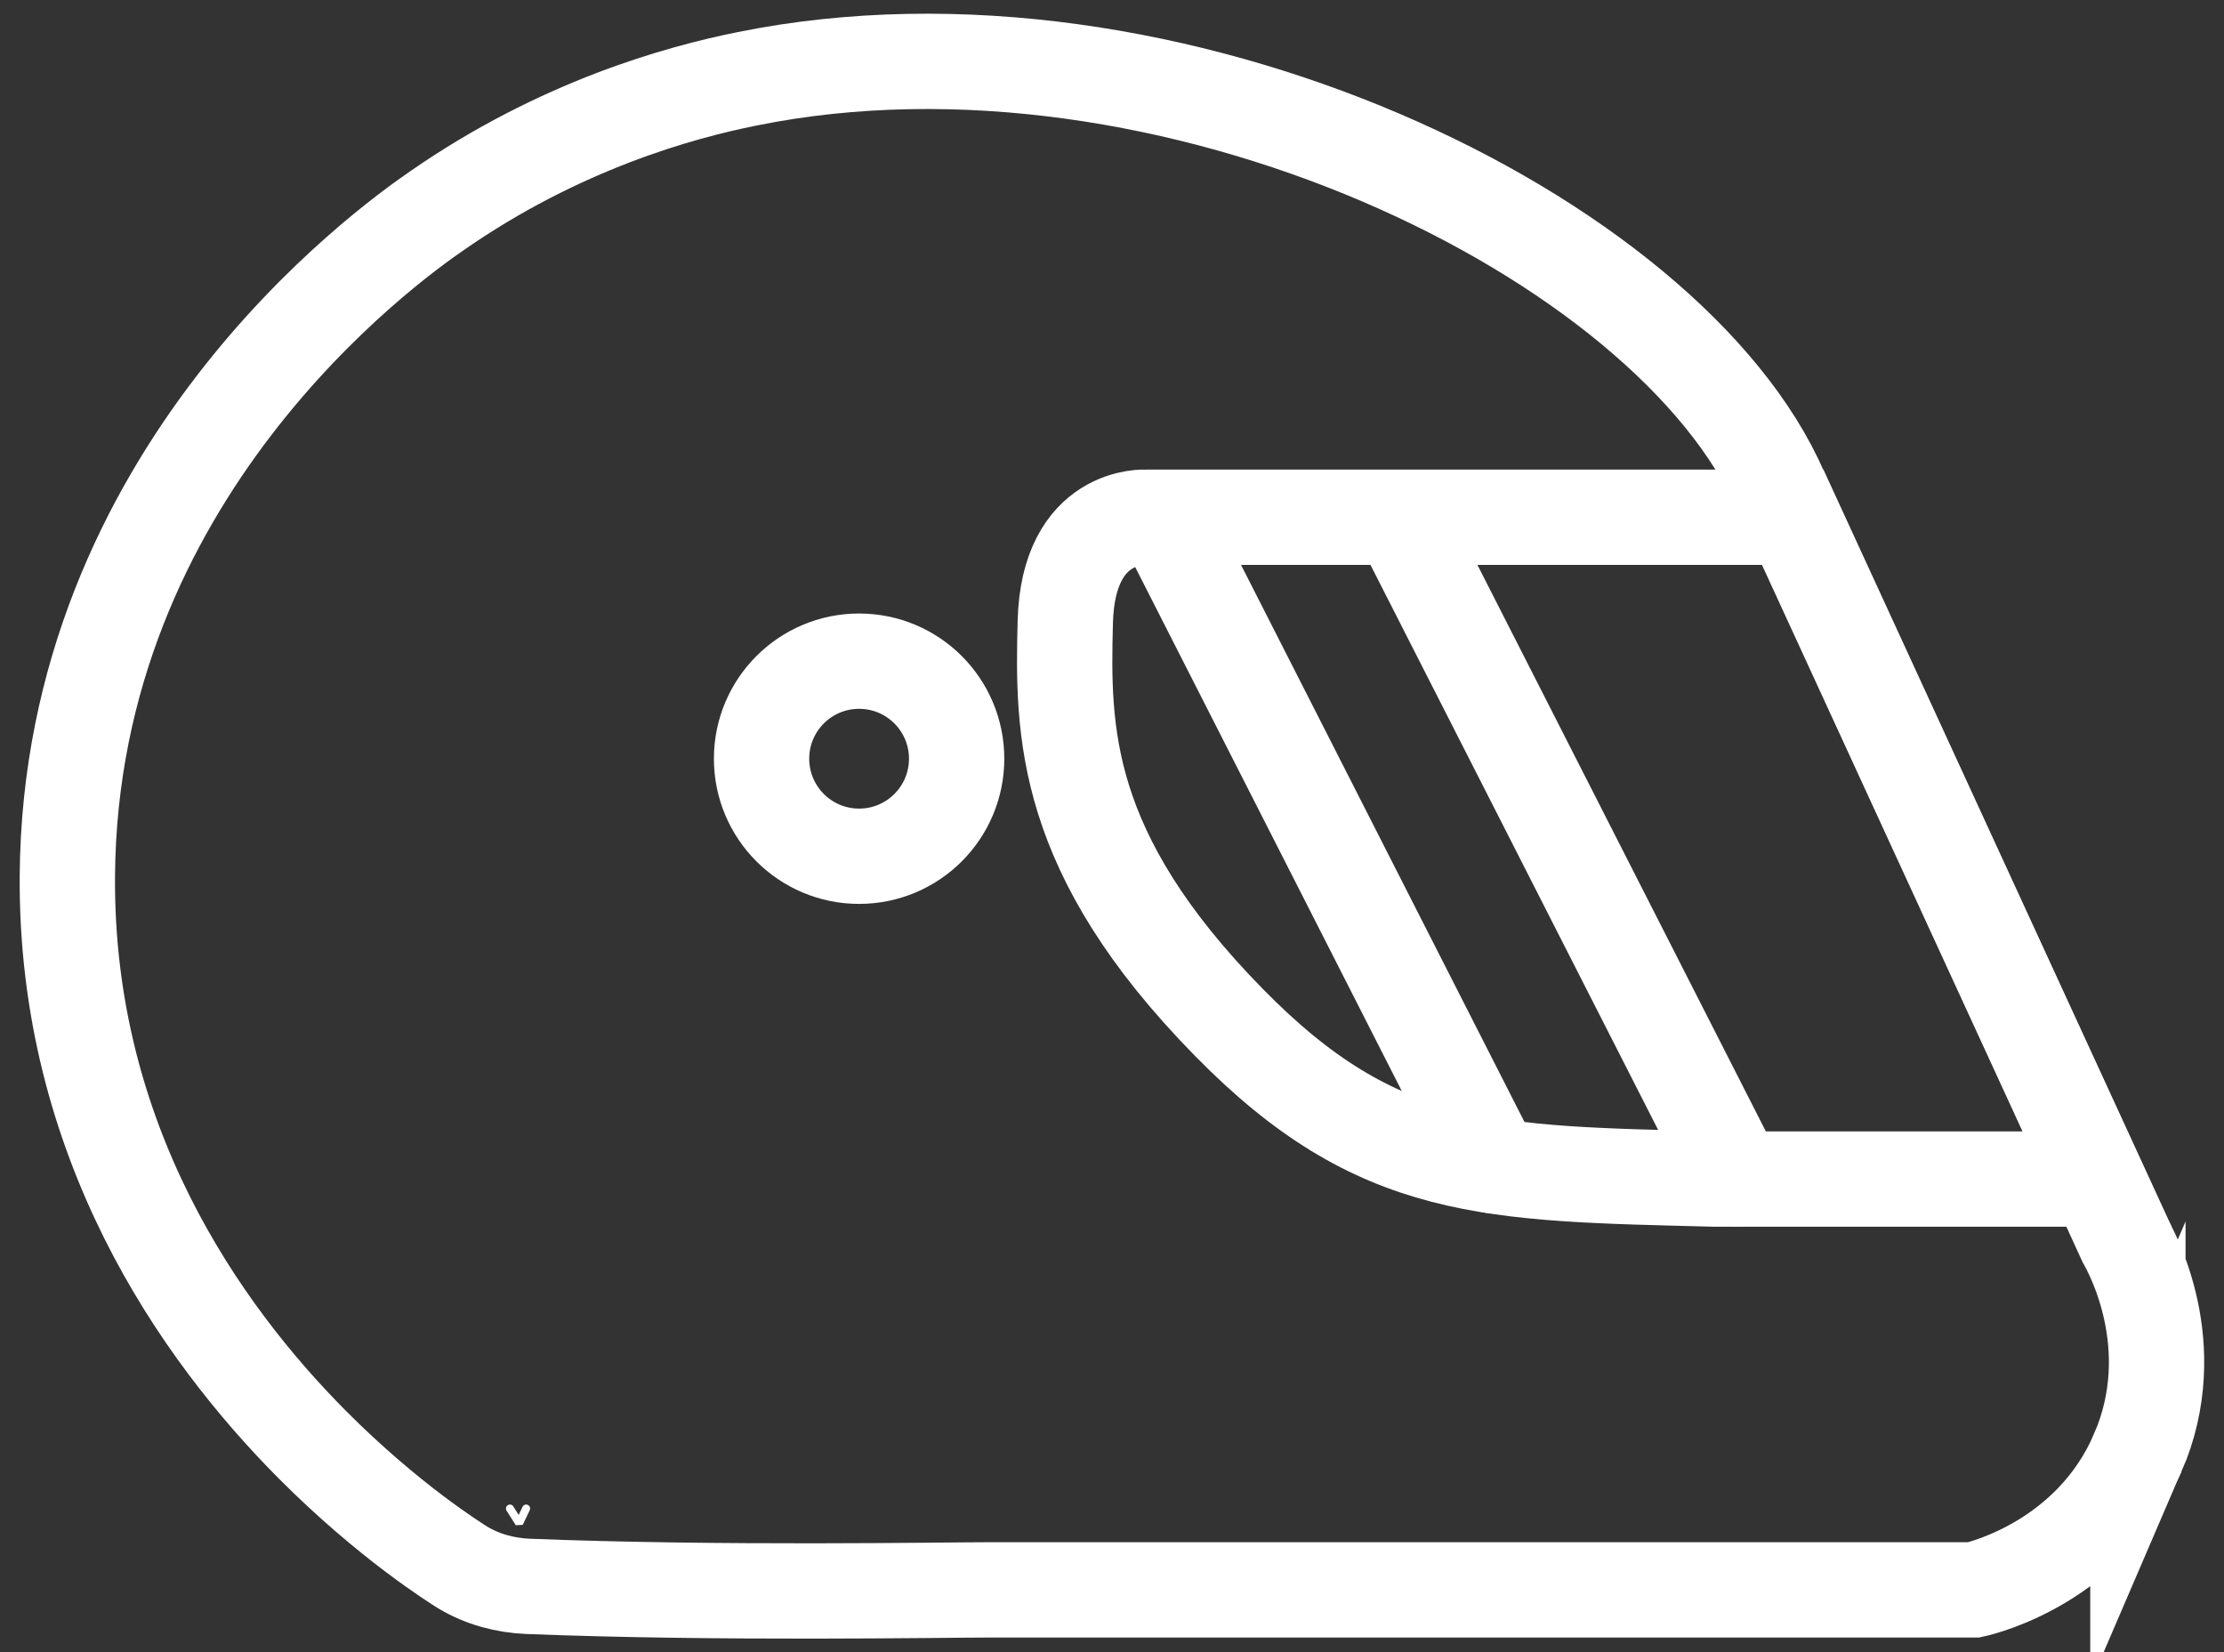 <?xml version="1.0" encoding="UTF-8"?>
<svg id="Layer_1" data-name="Layer 1" xmlns="http://www.w3.org/2000/svg" viewBox="0 0 70 52">
  <rect x="0" y="0" width="70" height="52" fill="#333333" stroke="none"/>
  <defs>
    <style>
      .cls-1 {
        stroke-miterlimit: 10;
        stroke-width: 3px;
      }

      .cls-1, .cls-2 {
        fill: none;
        stroke: #fff;
        stroke-linecap: round;
      }

      .cls-2 {
        stroke-linejoin: bevel;
        stroke-width: .25px;
      }
    </style>
  </defs>
  <path class="cls-1" d="M67.29,45.72c-1.46,3.39-4.8,4.24-5.16,4.32h-30.88c-1.63,0-8.57.13-14.63-.11-.72-.03-1.43-.22-2.05-.59,0,0,0,0,0,0-.22-.14-2.32-1.44-4.74-3.87-3.55-3.57-7.77-9.58-7.71-17.9.09-12.66,9.99-19.81,11.65-20.95,3.85-2.67,7.6-3.71,9.75-4.14C36.8-.21,52.57,7.45,56.05,15.47l.02.05.35.76,9.58,20.83.89,1.94c.18.32,1.85,3.31.4,6.67Z"/>
  <path class="cls-1" d="M66.01,37.11h-12.06c-7.05-.18-10.58-.14-15.28-4.94-5.23-5.33-5.23-9.15-5.14-12.6s2.54-3.29,2.54-3.29h20.36l9.58,20.83Z"/>
  <line class="cls-1" x1="47" y1="36.69" x2="36.62" y2="16.29"/>
  <line class="cls-1" x1="54.66" y1="37.11" x2="44.06" y2="16.29"/>
  <circle class="cls-1" cx="27.04" cy="23.88" r="3.07"/>
  <polyline class="cls-2" points="16.05 47.48 16.34 47.94 16.56 47.48"/>
</svg>
